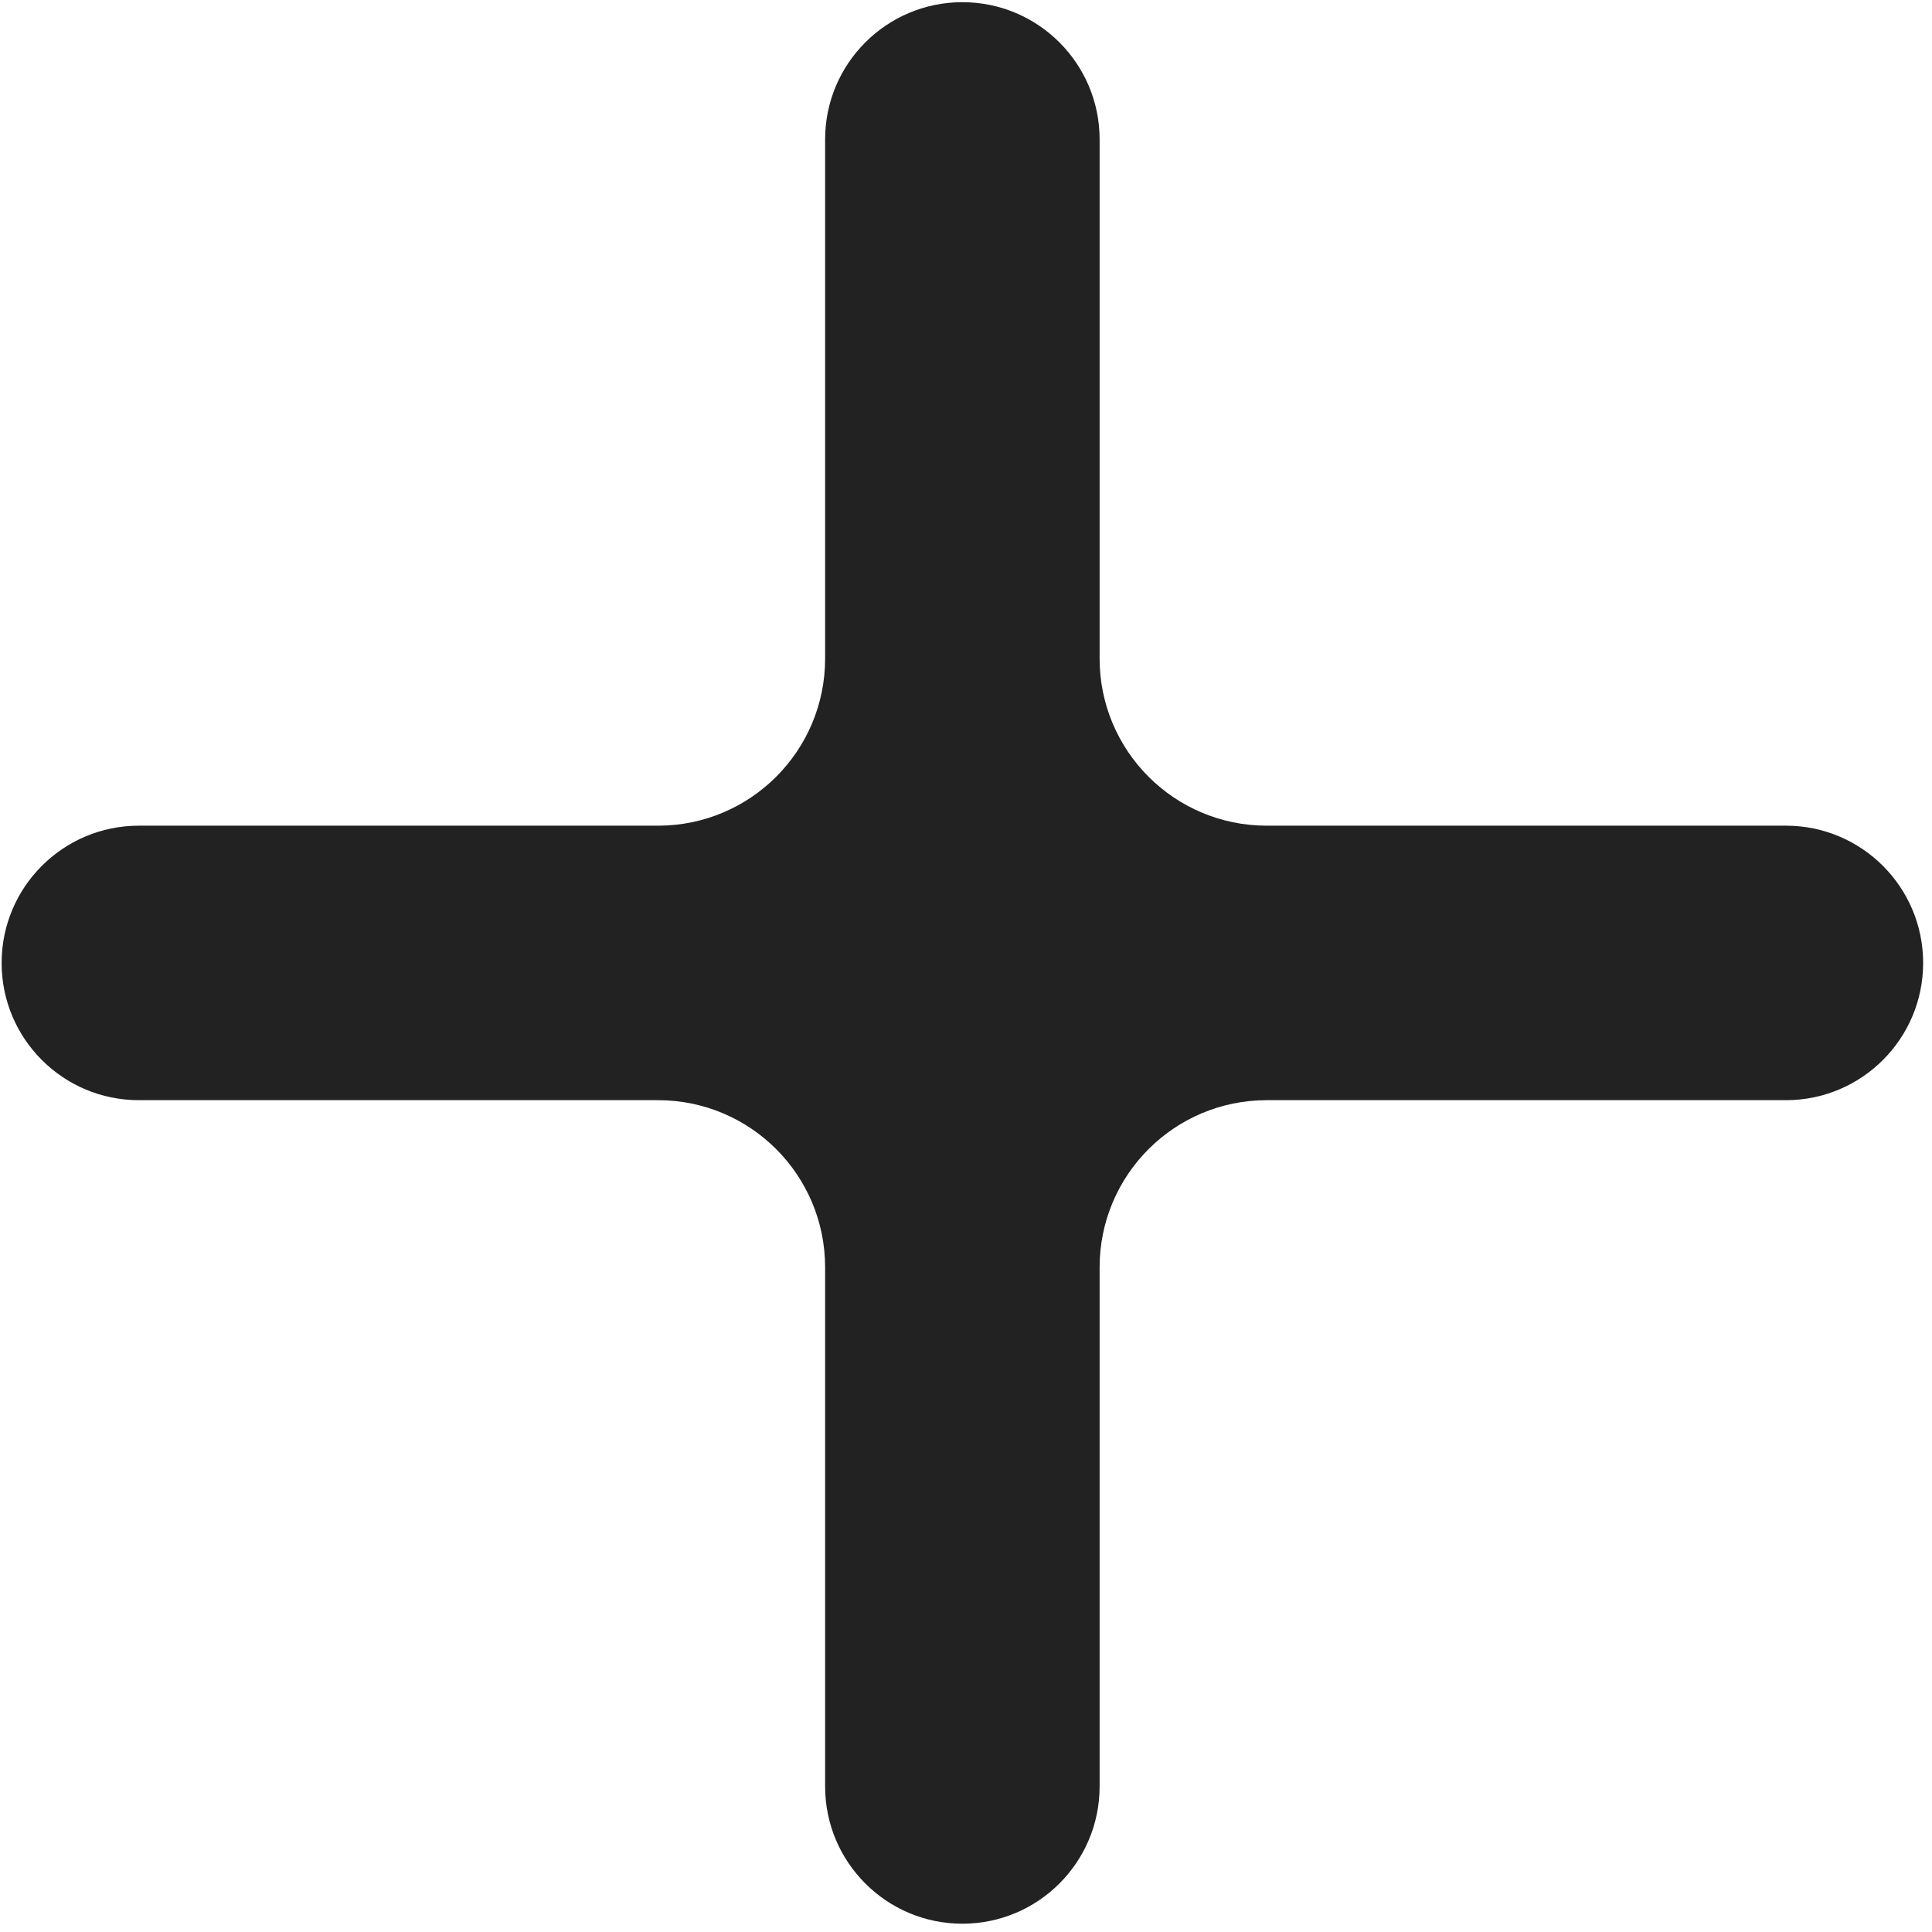 <svg width="62" height="62" viewBox="0 0 62 62" fill="none" xmlns="http://www.w3.org/2000/svg">
<path d="M61.716 30.902C61.716 33.334 59.744 35.306 57.312 35.306H40.651C37.689 35.306 35.288 37.707 35.288 40.669V57.329C35.288 59.762 33.316 61.734 30.884 61.734C28.451 61.734 26.479 59.762 26.479 57.329V40.669C26.479 37.707 24.079 35.306 21.117 35.306H4.456C2.024 35.306 0.052 33.334 0.052 30.902C0.052 28.469 2.024 26.497 4.456 26.497H21.117C24.079 26.497 26.479 24.096 26.479 21.135V4.474C26.479 2.042 28.451 0.07 30.884 0.07C33.316 0.07 35.288 2.042 35.288 4.474V21.135C35.288 24.096 37.689 26.497 40.651 26.497H57.312C59.744 26.497 61.716 28.469 61.716 30.902Z" fill="#222222"/>
</svg>
